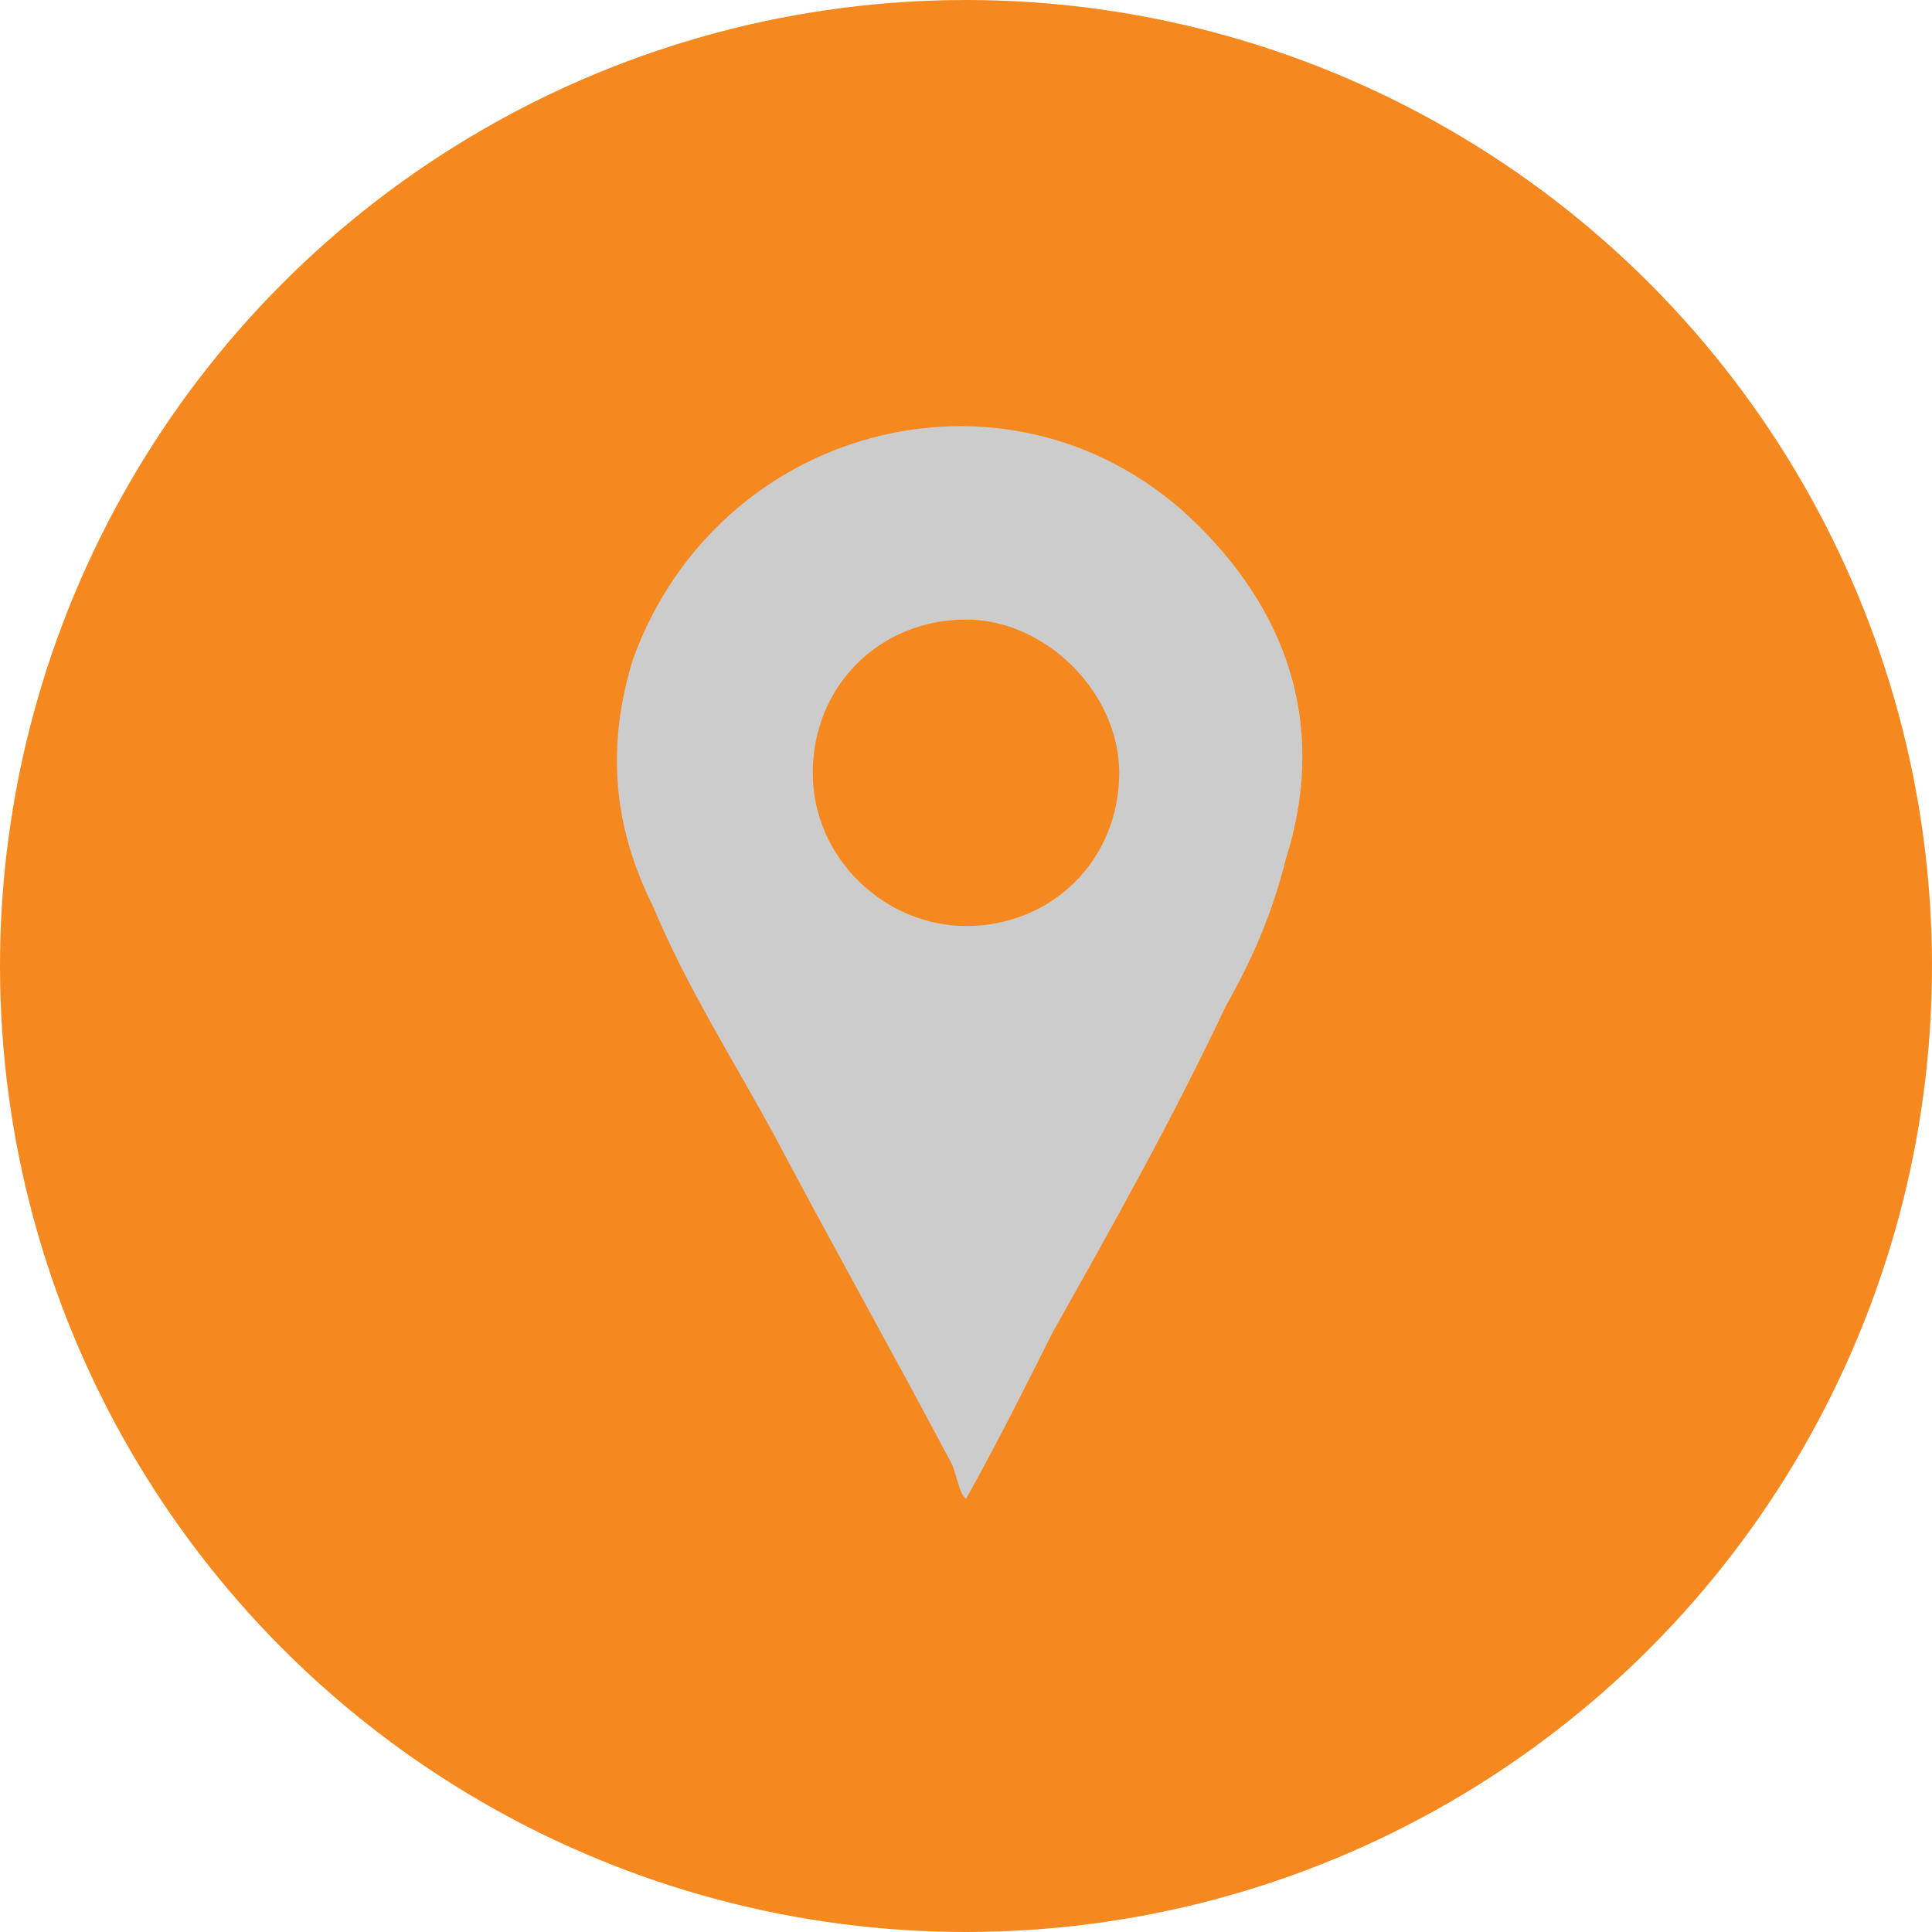<svg xmlns="http://www.w3.org/2000/svg" viewBox="0 0 29 29"><circle fill="#F5891F" cx="14.5" cy="14.5" r="14.5"/><path fill="#CCC" d="M14.5 22.5c.5-.9.9-1.7 1.3-2.5.9-1.6 1.8-3.2 2.6-4.9.4-.7.7-1.4.9-2.2.6-1.9.1-3.6-1.3-5-2.7-2.7-7.2-1.6-8.5 2-.4 1.3-.3 2.5.3 3.7.5 1.2 1.2 2.3 1.8 3.4.9 1.7 1.8 3.3 2.7 5 .1.3.1.4.2.5zm2.3-10.9c0 1.3-1 2.3-2.3 2.3-1.2 0-2.3-1-2.3-2.3 0-1.3 1-2.3 2.3-2.3 1.2 0 2.3 1.1 2.3 2.3z"/></svg>